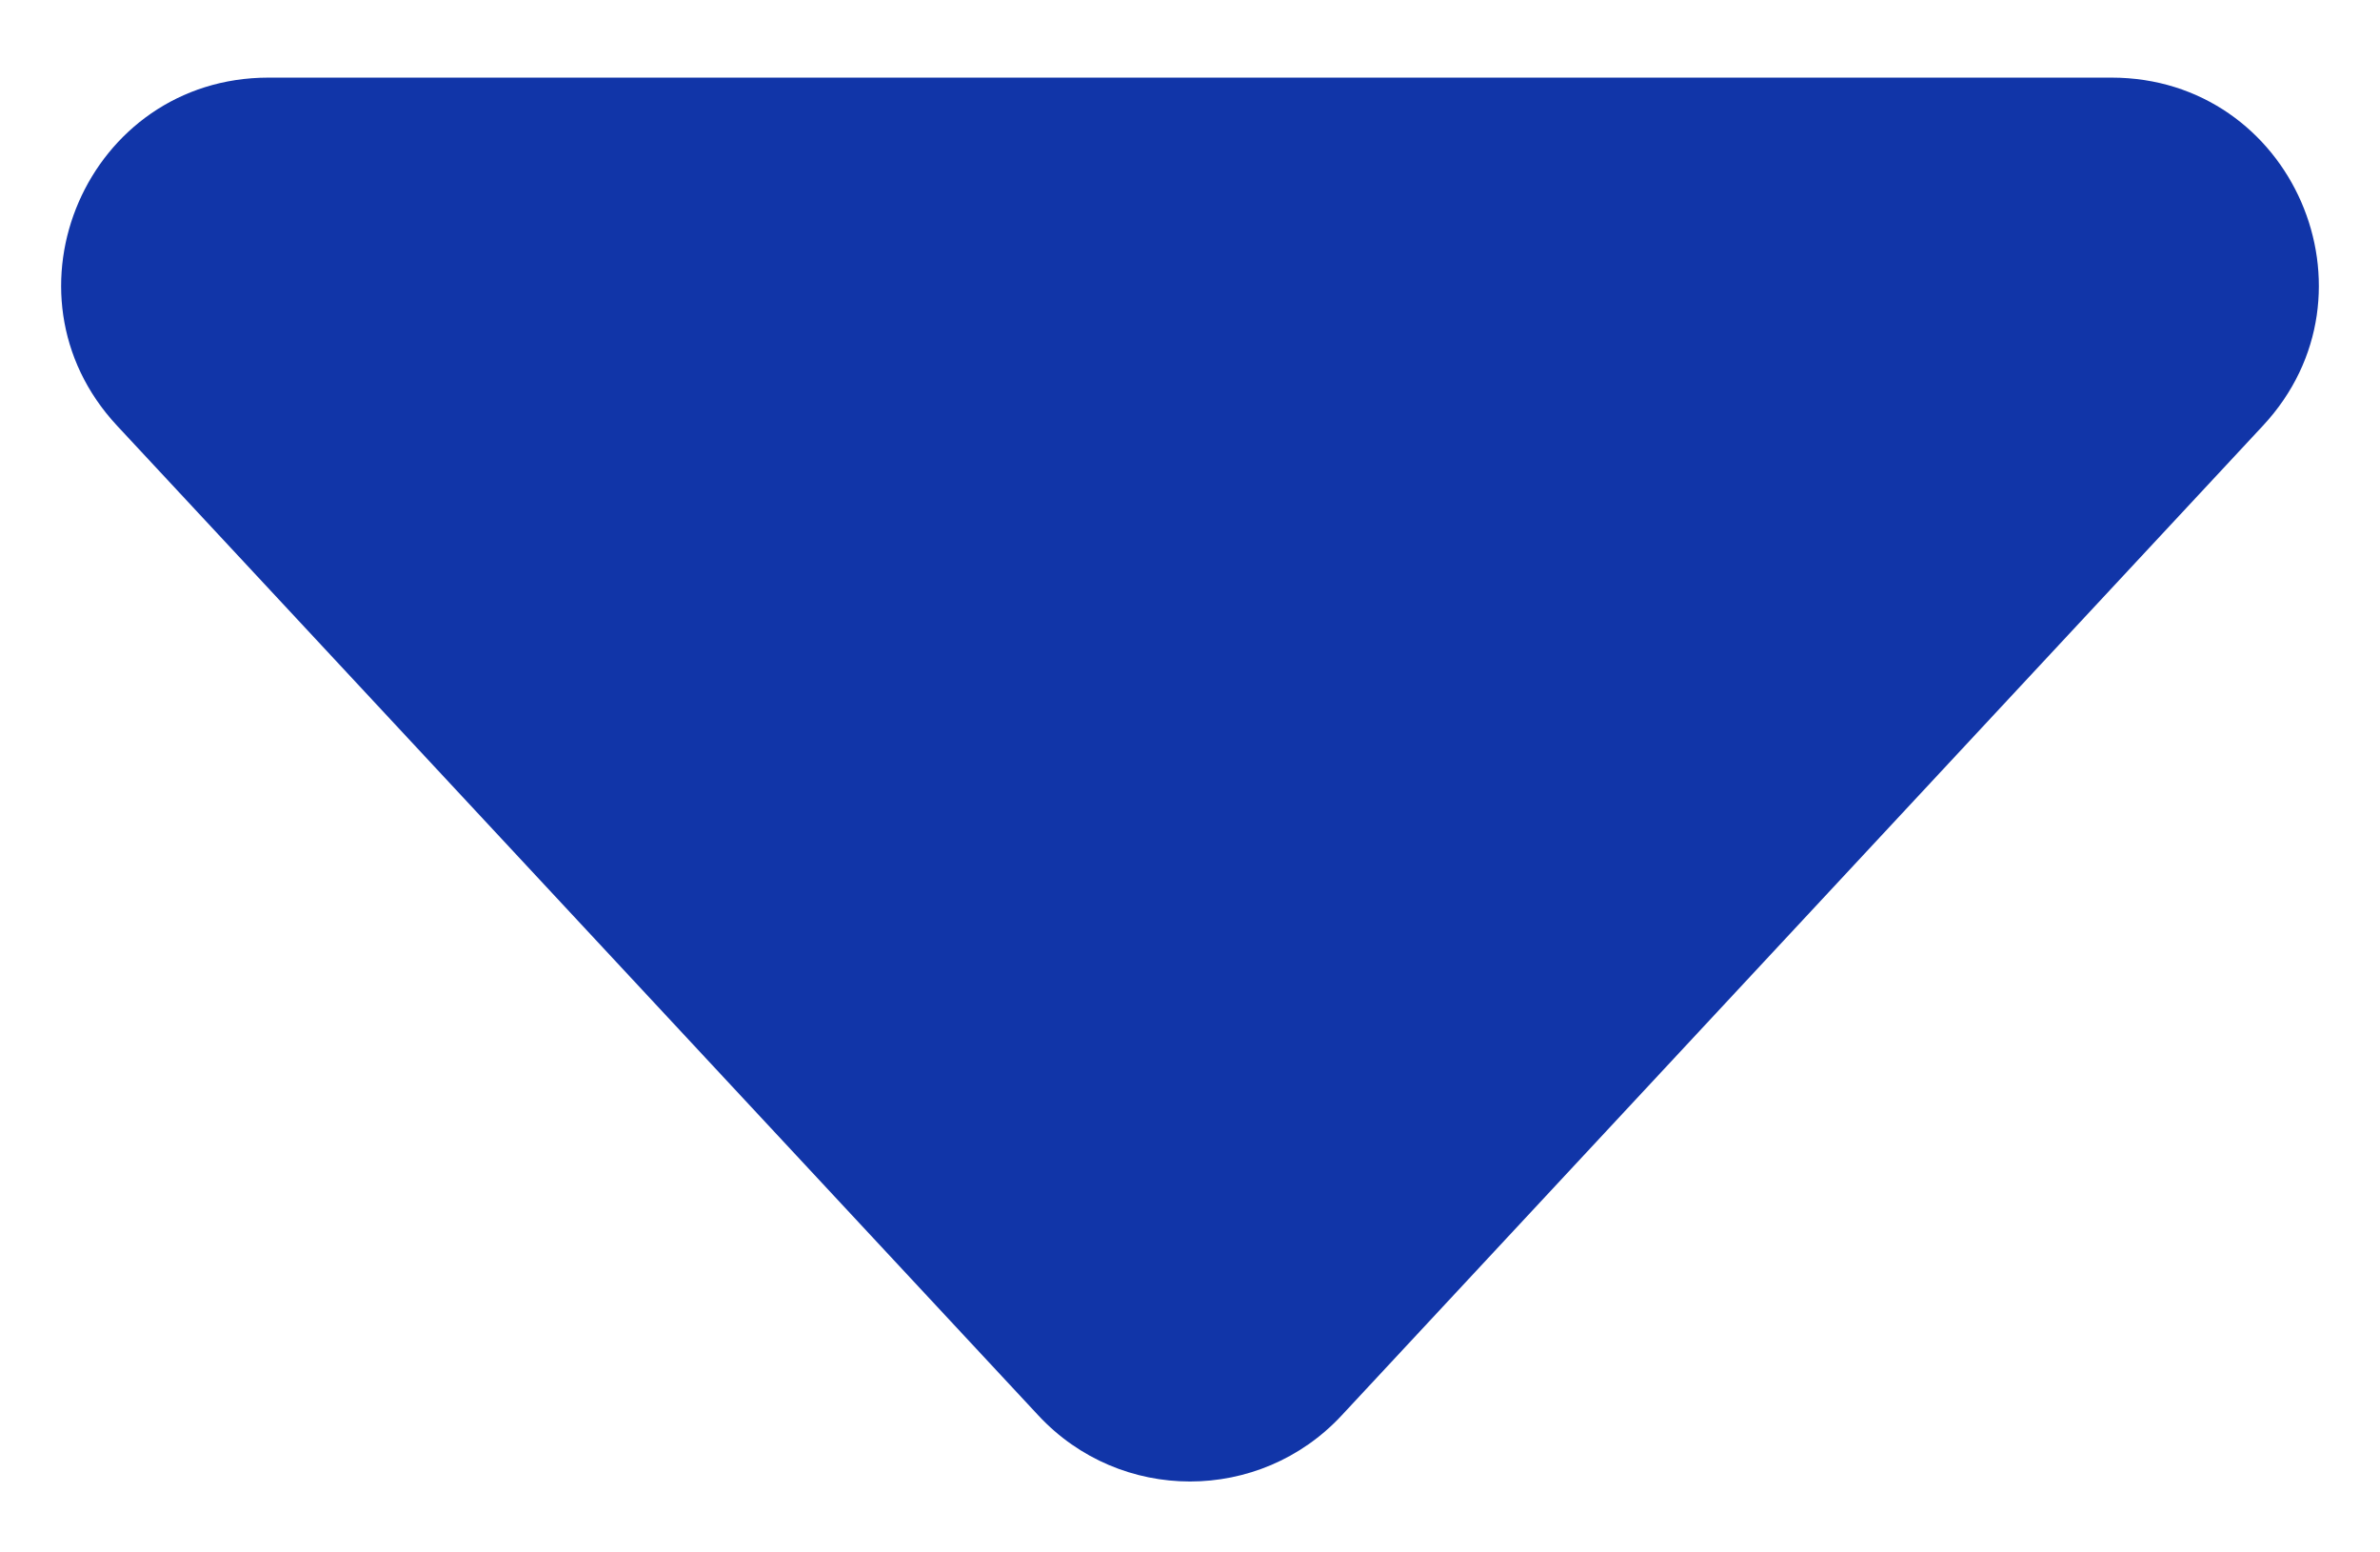 <svg xmlns="http://www.w3.org/2000/svg" width="23" height="15" viewBox="0 0 23 15" fill="none">
  <path d="M1.131 4.113C-0.06 2.834 0.847 0.75 2.595 0.75H20.405C22.153 0.75 23.06 2.834 21.869 4.113L12.964 13.678C12.173 14.527 10.827 14.527 10.036 13.678L1.131 4.113Z" fill="#1135A8"/>
</svg>